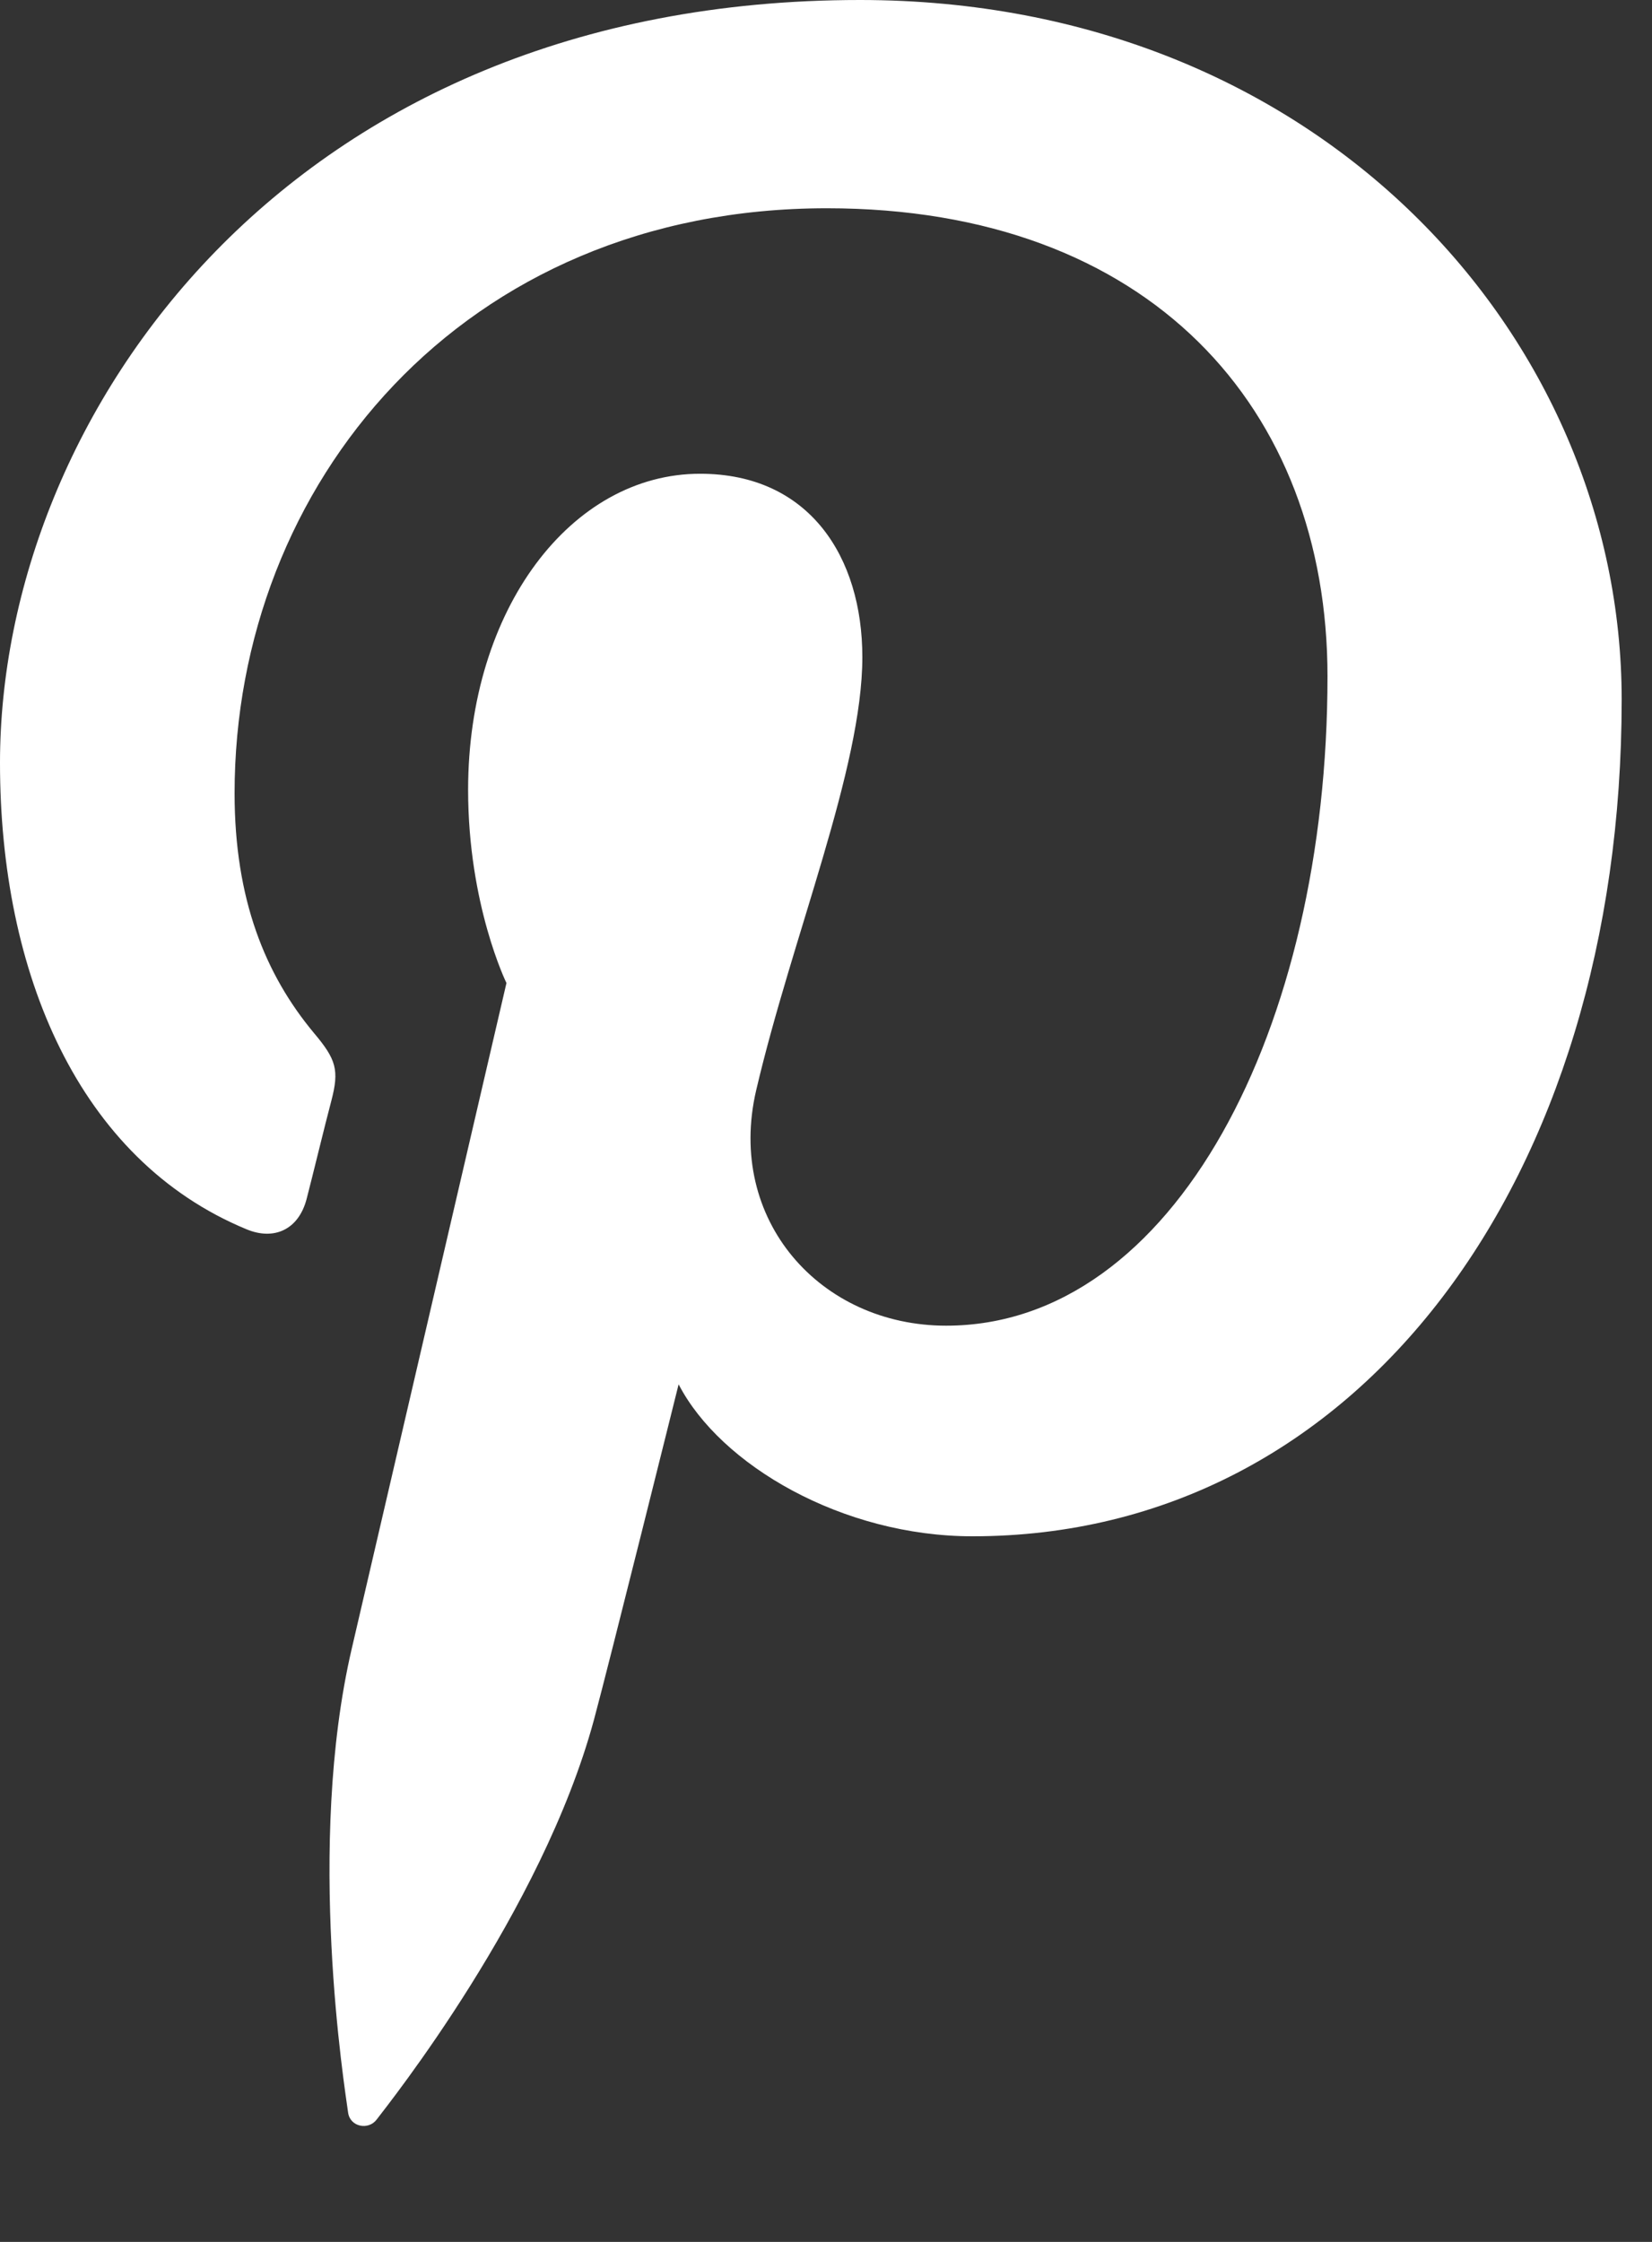<svg width="14" height="19" viewBox="0 0 14 19" version="1.1" xmlns="http://www.w3.org/2000/svg" xmlns:xlink="http://www.w3.org/1999/xlink">
<rect x="0" y="0" width="14" height="19" fill="#333333" stroke="none"/>
<g id="Canvas" fill="none">
<g id="Pinterest">
<path fill-rule="evenodd" clip-rule="evenodd" d="M 2.089 10.418C 2.321 10.515 2.531 10.423 2.599 10.159C 2.646 9.979 2.757 9.52 2.808 9.329C 2.876 9.069 2.85 8.979 2.66 8.754C 2.249 8.26 1.988 7.624 1.988 6.723C 1.988 4.107 3.916 1.765 7.007 1.765C 9.746 1.765 11.25 3.463 11.25 5.732C 11.25 8.717 9.949 11.235 8.018 11.235C 6.951 11.235 6.153 10.339 6.408 9.241C 6.715 7.931 7.308 6.515 7.308 5.569C 7.308 4.722 6.86 4.015 5.933 4.015C 4.843 4.015 3.967 5.159 3.967 6.694C 3.967 7.67 4.292 8.331 4.292 8.331C 4.292 8.331 3.177 13.131 2.981 13.972C 2.591 15.645 2.922 17.697 2.95 17.904C 2.967 18.026 3.122 18.056 3.192 17.963C 3.293 17.83 4.592 16.202 5.033 14.577C 5.158 14.116 5.751 11.732 5.751 11.732C 6.105 12.417 7.14 13.02 8.241 13.02C 11.519 13.02 13.743 9.989 13.743 5.929C 13.743 2.858 11.18 0 7.288 0C 2.443 0 0 3.525 0 6.465C 0 8.245 0.665 9.829 2.089 10.418Z" fill="white"/>
</g>
</g>
</svg>

